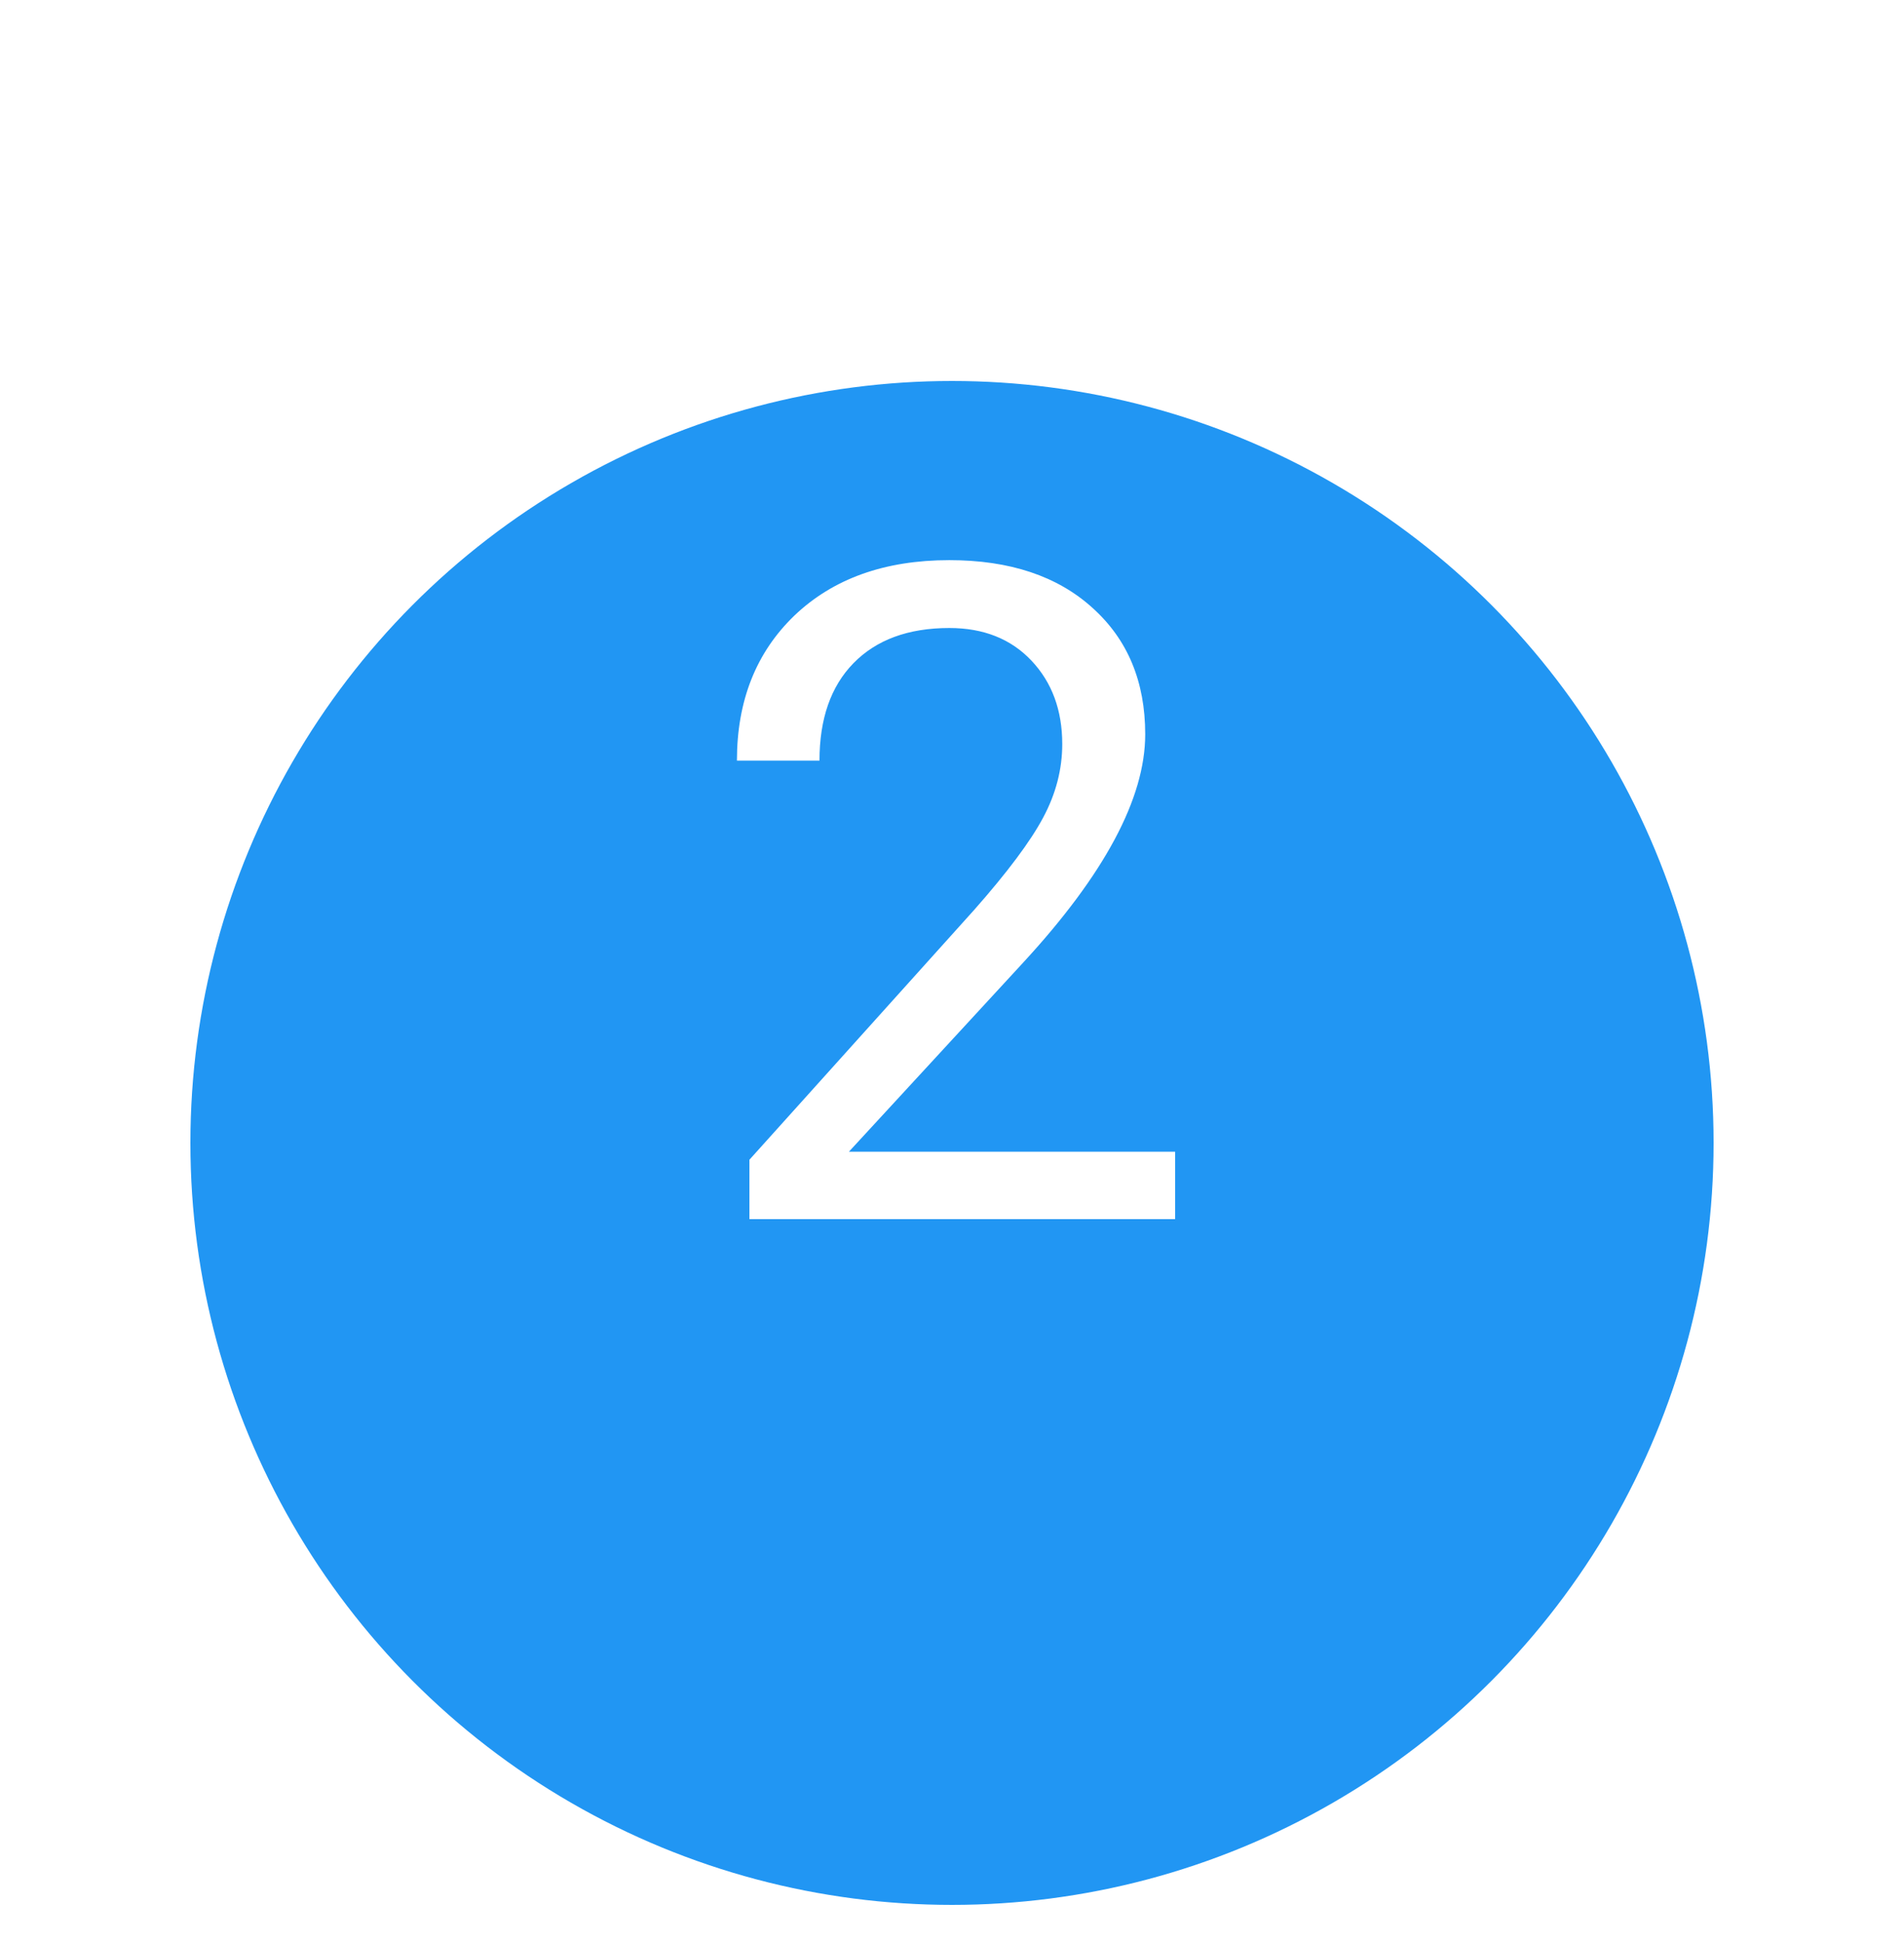 <svg width="50" height="51" viewBox="0 0 50 51" fill="none" xmlns="http://www.w3.org/2000/svg">
<g filter="url(#filter0_ddd)">
<circle cx="25" cy="24" r="20" fill="#2196F3"/>
</g>
<path d="M30.859 32H19.68V30.441L25.586 23.879C26.461 22.887 27.062 22.082 27.391 21.465C27.727 20.84 27.895 20.195 27.895 19.531C27.895 18.641 27.625 17.91 27.086 17.34C26.547 16.77 25.828 16.484 24.93 16.484C23.852 16.484 23.012 16.793 22.41 17.41C21.816 18.02 21.52 18.871 21.52 19.965H19.352C19.352 18.395 19.855 17.125 20.863 16.156C21.879 15.188 23.234 14.703 24.93 14.703C26.516 14.703 27.77 15.121 28.691 15.957C29.613 16.785 30.074 17.891 30.074 19.273C30.074 20.953 29.004 22.953 26.863 25.273L22.293 30.23H30.859V32Z" fill="white"/>
<defs>
<filter id="filter0_ddd" x="0" y="0" width="50" height="51" filterUnits="userSpaceOnUse" color-interpolation-filters="sRGB">
<feFlood flood-opacity="0" result="BackgroundImageFix"/>
<feColorMatrix in="SourceAlpha" type="matrix" values="0 0 0 0 0 0 0 0 0 0 0 0 0 0 0 0 0 0 127 0"/>
<feOffset dy="2"/>
<feGaussianBlur stdDeviation="2"/>
<feColorMatrix type="matrix" values="0 0 0 0 0 0 0 0 0 0 0 0 0 0 0 0 0 0 0.14 0"/>
<feBlend mode="normal" in2="BackgroundImageFix" result="effect1_dropShadow"/>
<feColorMatrix in="SourceAlpha" type="matrix" values="0 0 0 0 0 0 0 0 0 0 0 0 0 0 0 0 0 0 127 0"/>
<feOffset dy="3"/>
<feGaussianBlur stdDeviation="2"/>
<feColorMatrix type="matrix" values="0 0 0 0 0 0 0 0 0 0 0 0 0 0 0 0 0 0 0.12 0"/>
<feBlend mode="normal" in2="effect1_dropShadow" result="effect2_dropShadow"/>
<feColorMatrix in="SourceAlpha" type="matrix" values="0 0 0 0 0 0 0 0 0 0 0 0 0 0 0 0 0 0 127 0"/>
<feOffset dy="1"/>
<feGaussianBlur stdDeviation="2.5"/>
<feColorMatrix type="matrix" values="0 0 0 0 0 0 0 0 0 0 0 0 0 0 0 0 0 0 0.2 0"/>
<feBlend mode="normal" in2="effect2_dropShadow" result="effect3_dropShadow"/>
<feBlend mode="normal" in="SourceGraphic" in2="effect3_dropShadow" result="shape"/>
</filter>
</defs>
</svg>
